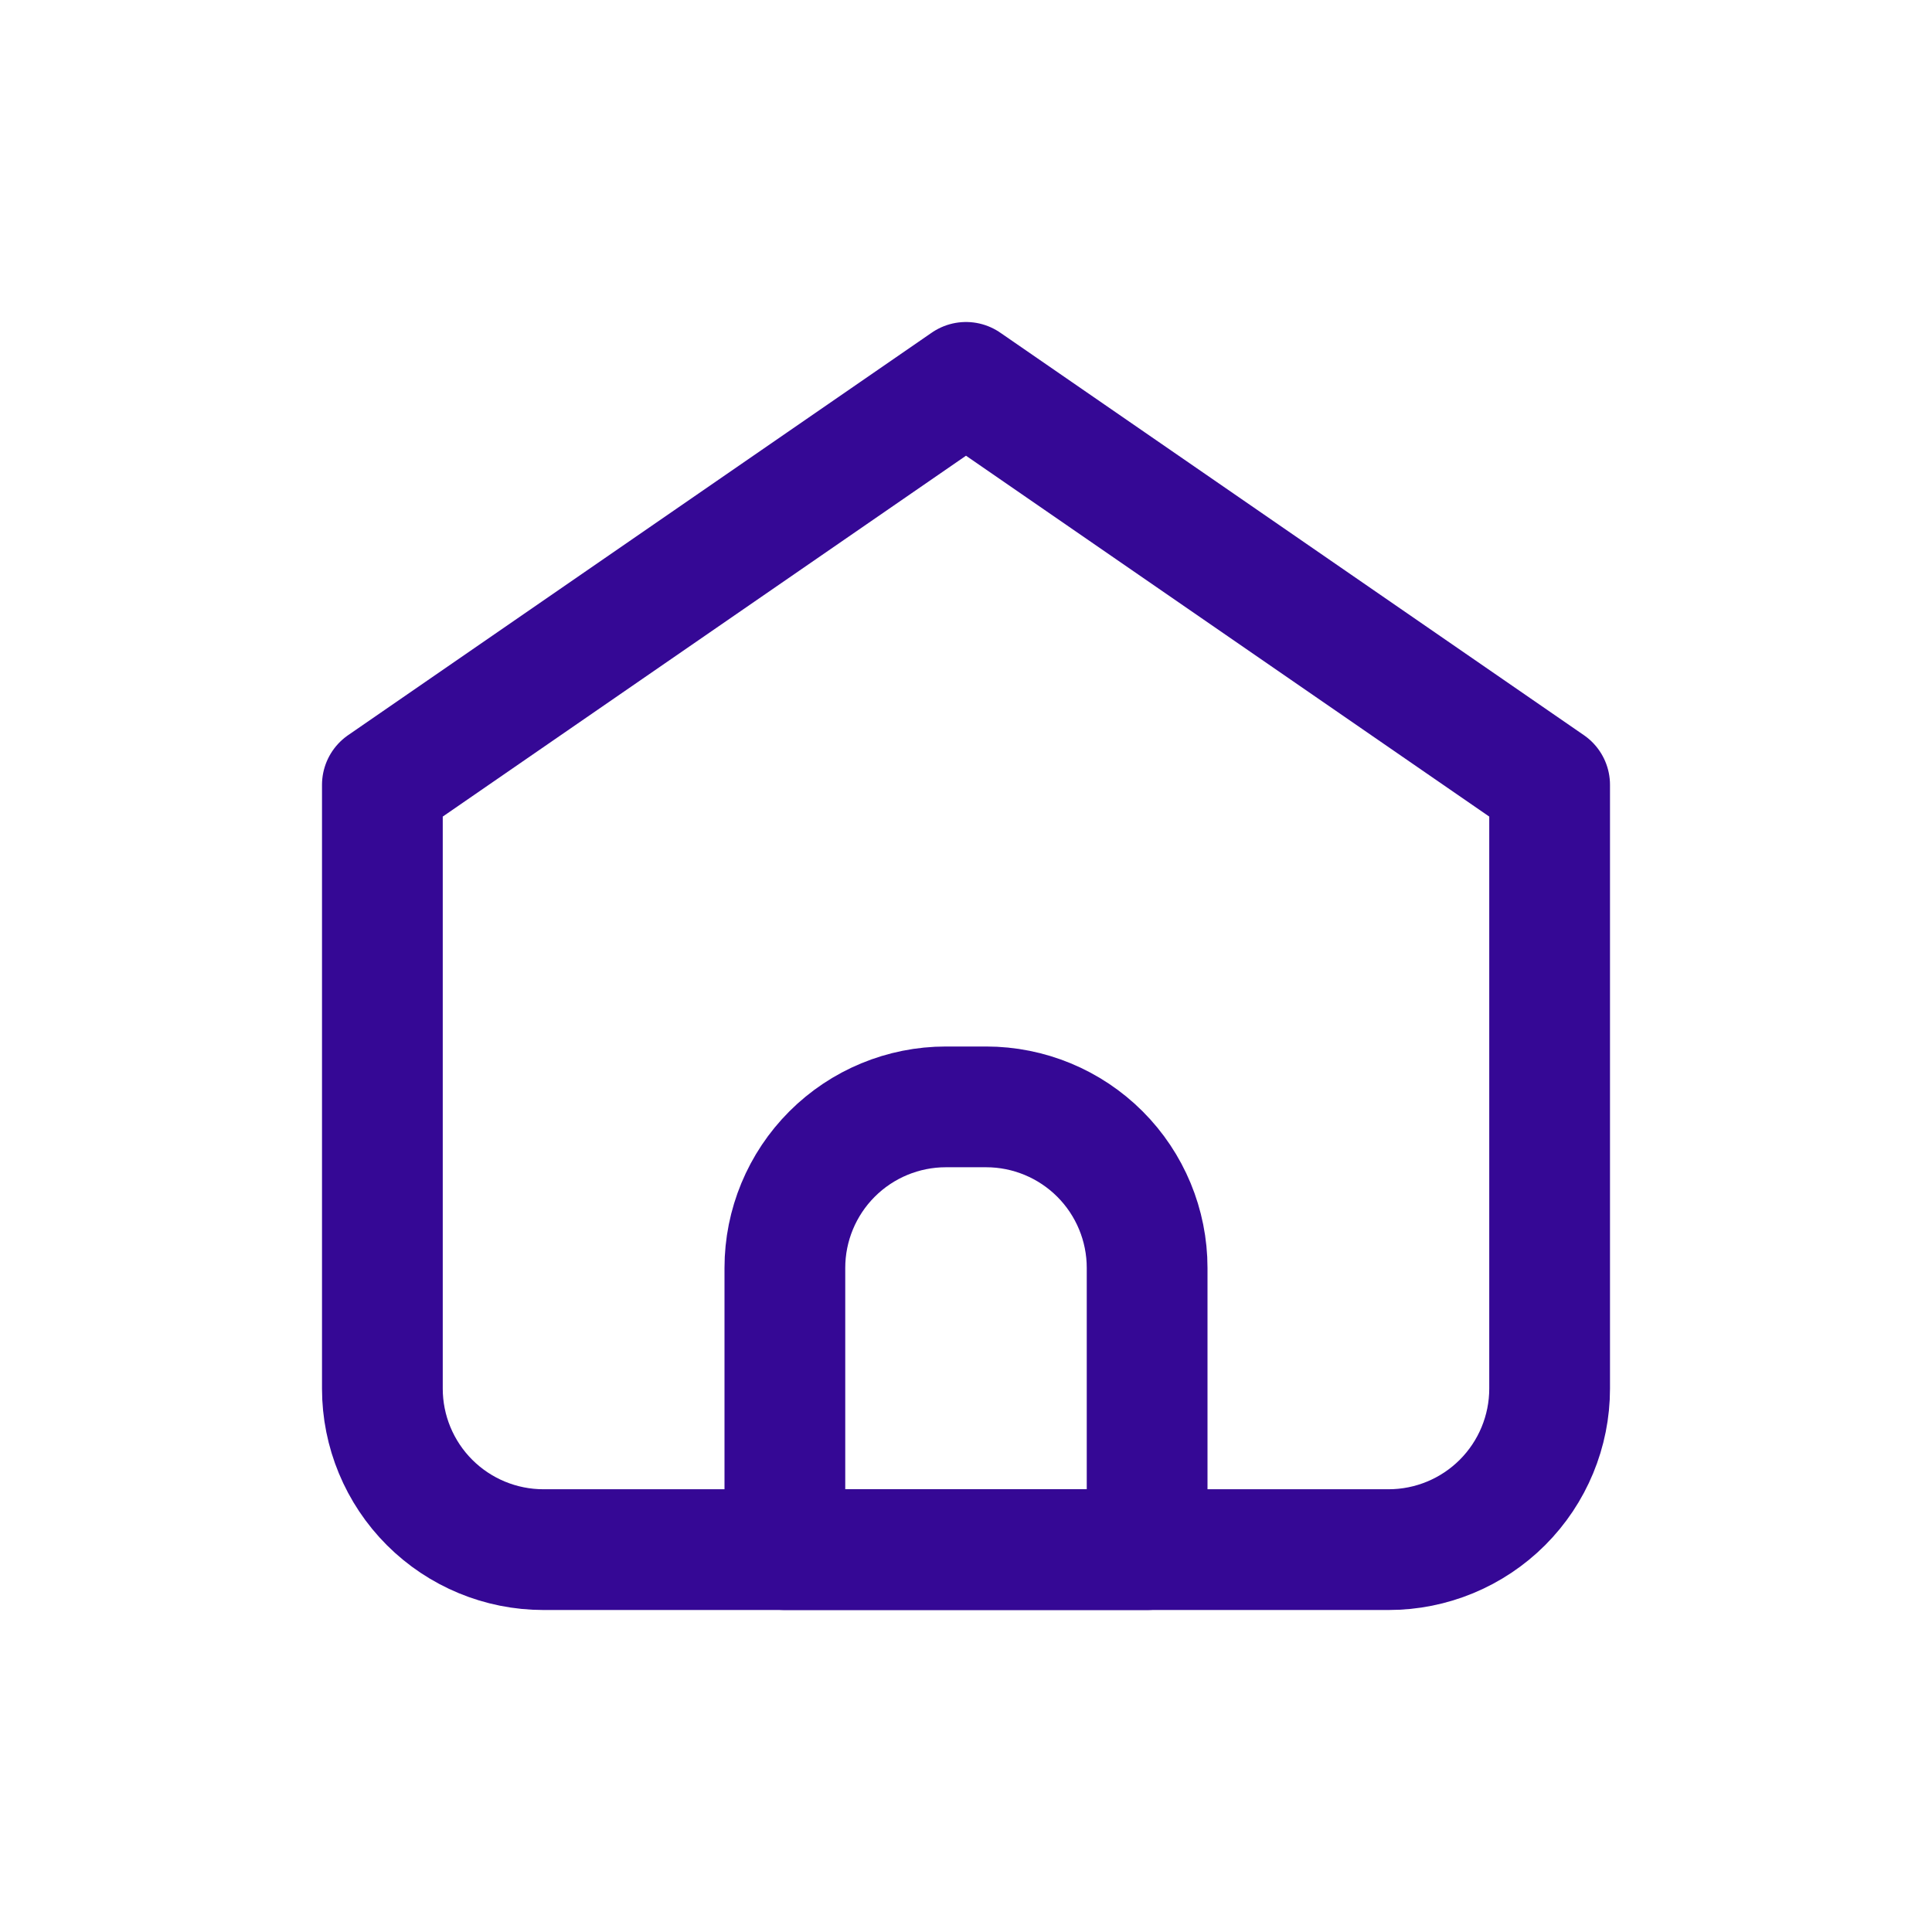 <svg width="24" height="24" viewBox="0 0 24 24" fill="none" xmlns="http://www.w3.org/2000/svg">
<path d="M6.75 19.25H17.25C17.78 19.25 18.289 19.039 18.664 18.664C19.039 18.289 19.25 17.78 19.25 17.25V9.75L12 4.75L4.75 9.75V17.25C4.75 17.78 4.961 18.289 5.336 18.664C5.711 19.039 6.22 19.25 6.75 19.25Z" stroke="#350895" stroke-width="1.5" stroke-linecap="round" stroke-linejoin="round"/>
<path d="M9.75 15.75C9.75 15.22 9.961 14.711 10.336 14.336C10.711 13.961 11.22 13.75 11.75 13.75H12.25C12.78 13.75 13.289 13.961 13.664 14.336C14.039 14.711 14.25 15.22 14.25 15.75V19.25H9.75V15.75Z" stroke="#350895" stroke-width="1.5" stroke-linecap="round" stroke-linejoin="round"/>
</svg>
